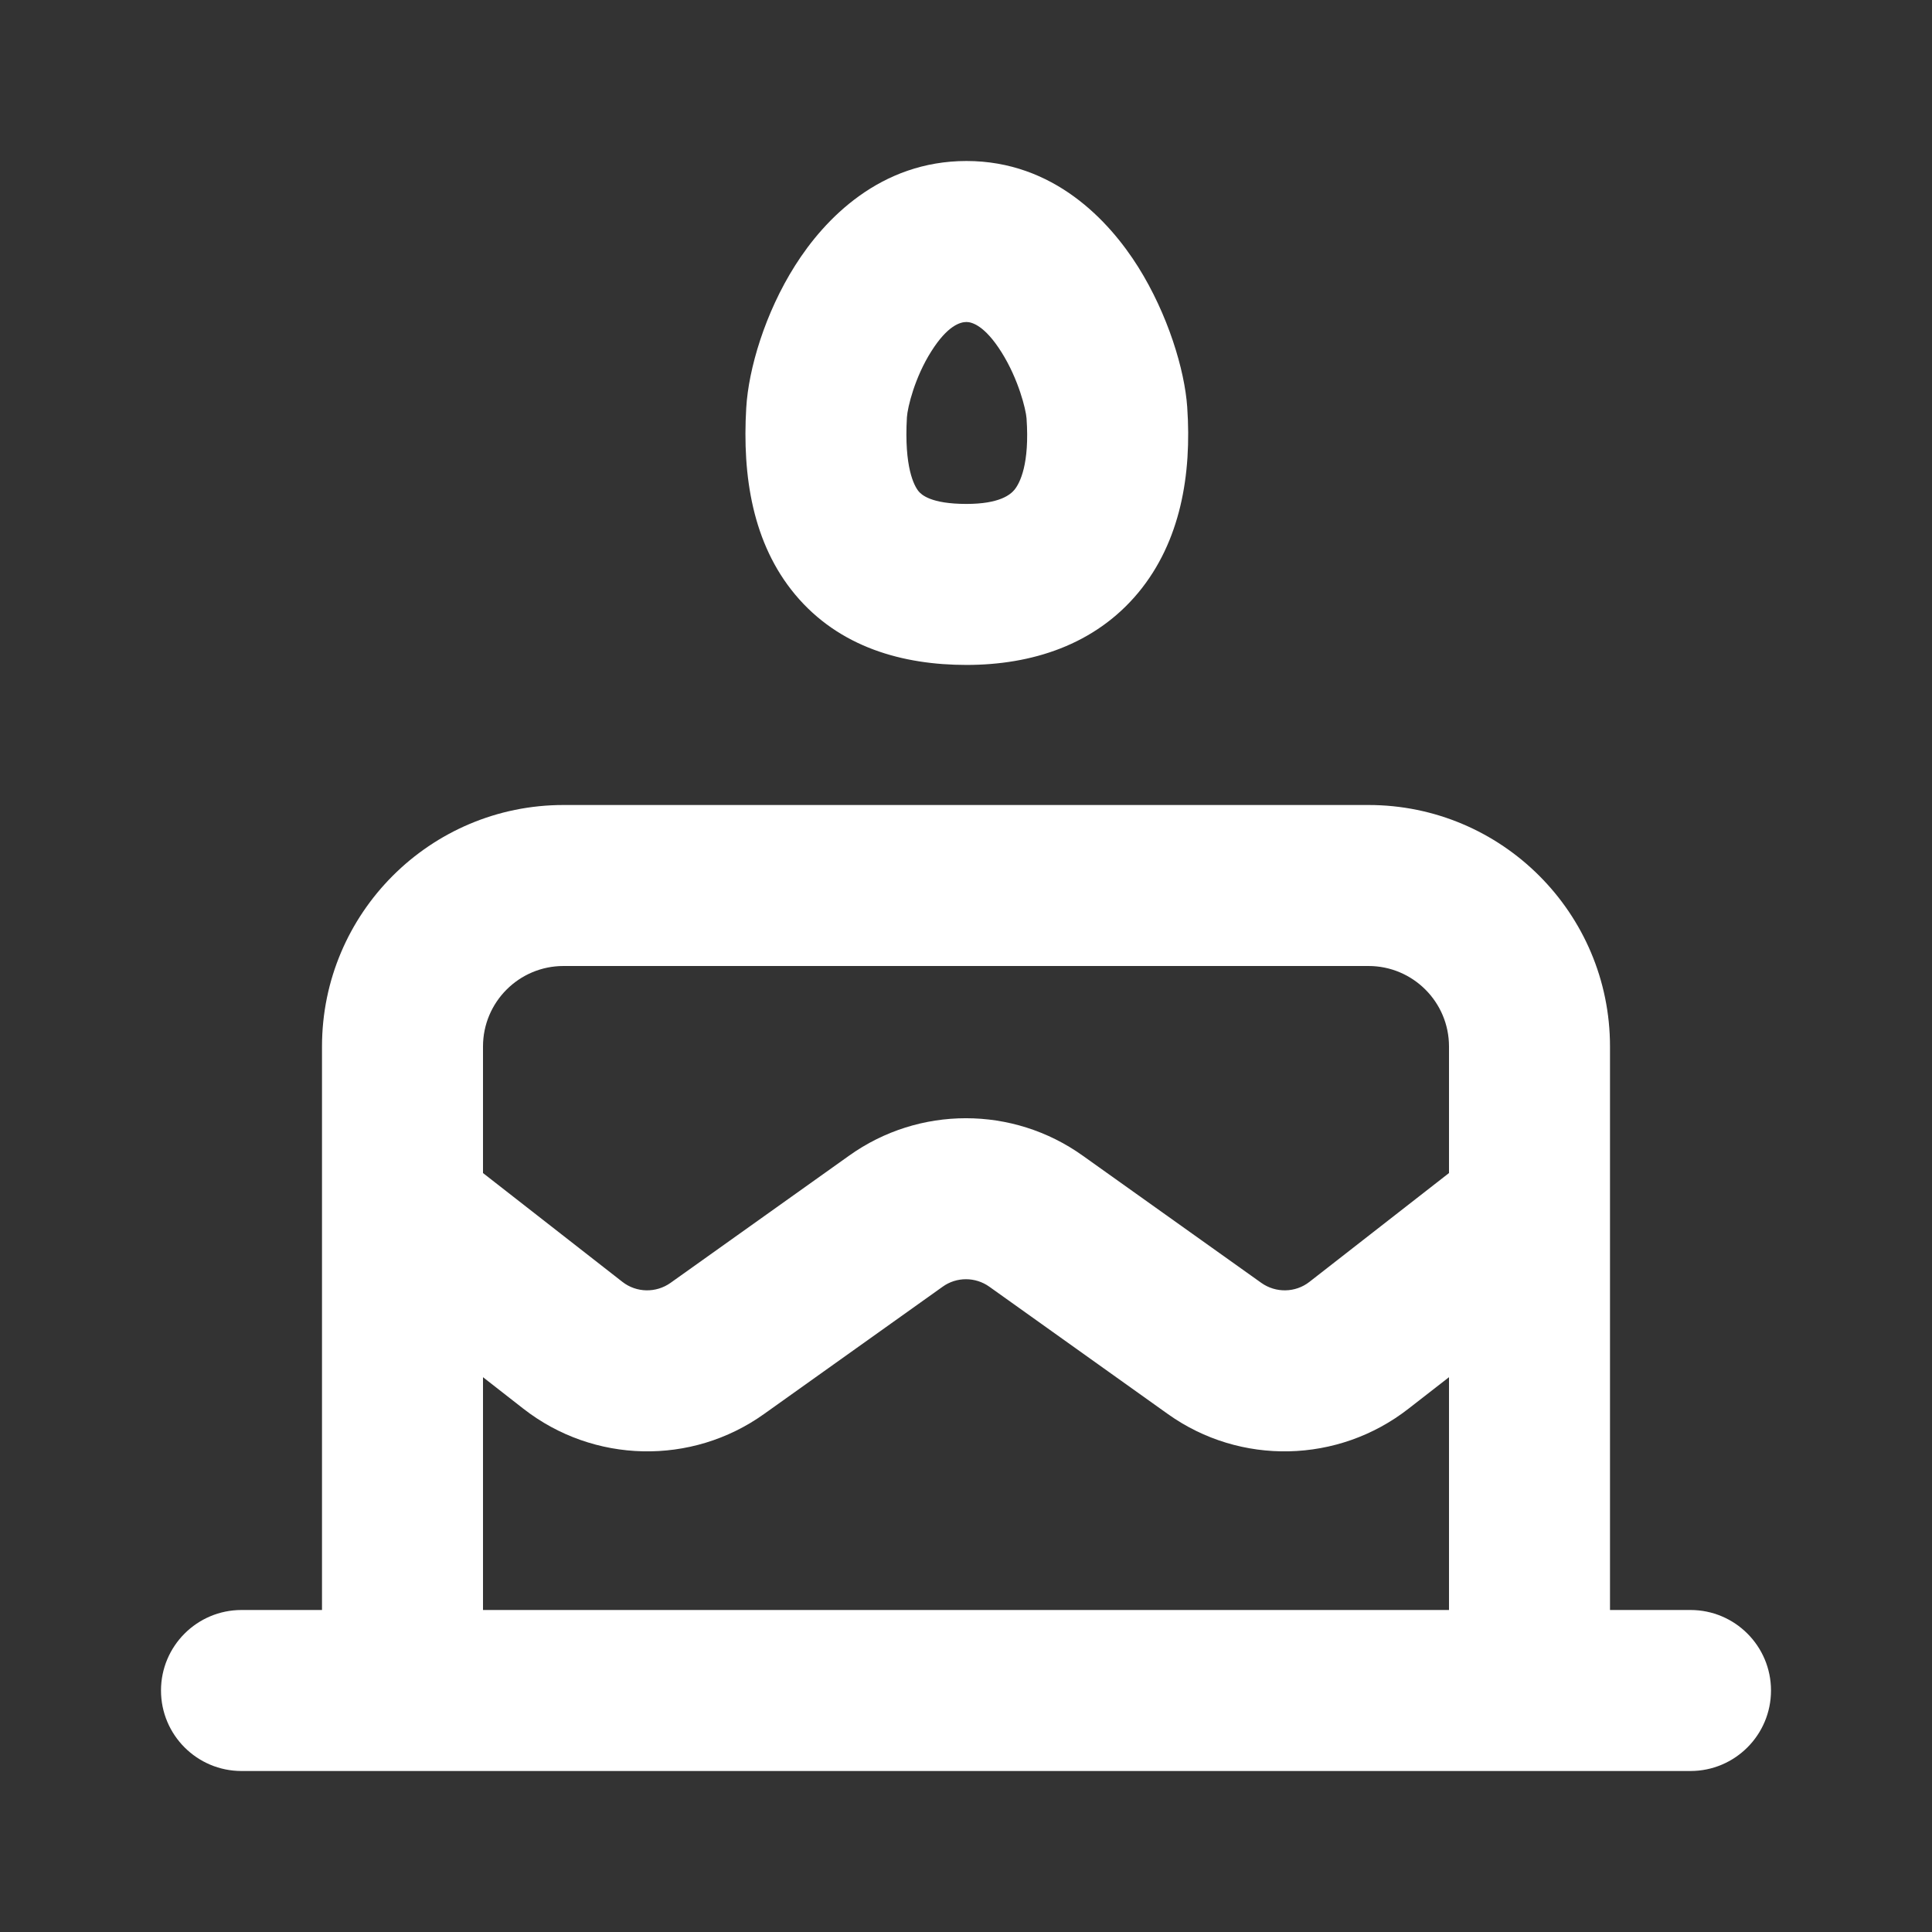 <svg width="12" height="12" viewBox="0 0 12 12" fill="none" xmlns="http://www.w3.org/2000/svg">
<rect x="0" y="0" width="12" height="12" fill="#333333" stroke="none"/>
<path d="M6.003 1C5.469 1 5.123 1.357 4.938 1.65C4.752 1.944 4.649 2.291 4.635 2.534C4.61 2.958 4.675 3.376 4.938 3.692C5.213 4.022 5.61 4.13 6.003 4.13C6.406 4.13 6.8 4.007 7.071 3.68C7.332 3.364 7.403 2.949 7.374 2.528C7.358 2.297 7.254 1.953 7.07 1.659C6.888 1.369 6.543 1 6.003 1ZM5.633 2.592C5.637 2.529 5.682 2.344 5.784 2.183C5.886 2.021 5.965 2 6.003 2C6.035 2 6.116 2.02 6.222 2.19C6.326 2.356 6.372 2.543 6.376 2.598C6.396 2.882 6.335 3 6.301 3.042C6.276 3.072 6.209 3.13 6.003 3.13C5.781 3.13 5.723 3.072 5.706 3.052C5.678 3.018 5.615 2.903 5.633 2.592ZM10 10V6.5C10 5.672 9.328 5 8.5 5H3.5C2.672 5 2 5.672 2 6.5V10H1.5C1.224 10 1 10.224 1 10.5C1 10.776 1.224 11 1.5 11H10.5C10.776 11 11 10.776 11 10.5C11 10.224 10.776 10 10.5 10H10ZM3.5 6H8.5C8.776 6 9 6.224 9 6.5V7.286L8.133 7.962C8.046 8.03 7.924 8.032 7.834 7.968L6.725 7.178C6.291 6.868 5.708 6.868 5.274 7.178L4.165 7.968C4.075 8.032 3.953 8.03 3.866 7.962L3 7.286V6.5C3 6.224 3.224 6 3.5 6ZM3 8.554L3.251 8.75C3.687 9.09 4.295 9.104 4.745 8.783L5.855 7.992C5.941 7.93 6.058 7.93 6.145 7.992L7.254 8.783C7.704 9.104 8.312 9.09 8.748 8.75L9 8.554V10H3V8.554Z" fill="#ffffff"/>
</svg>
